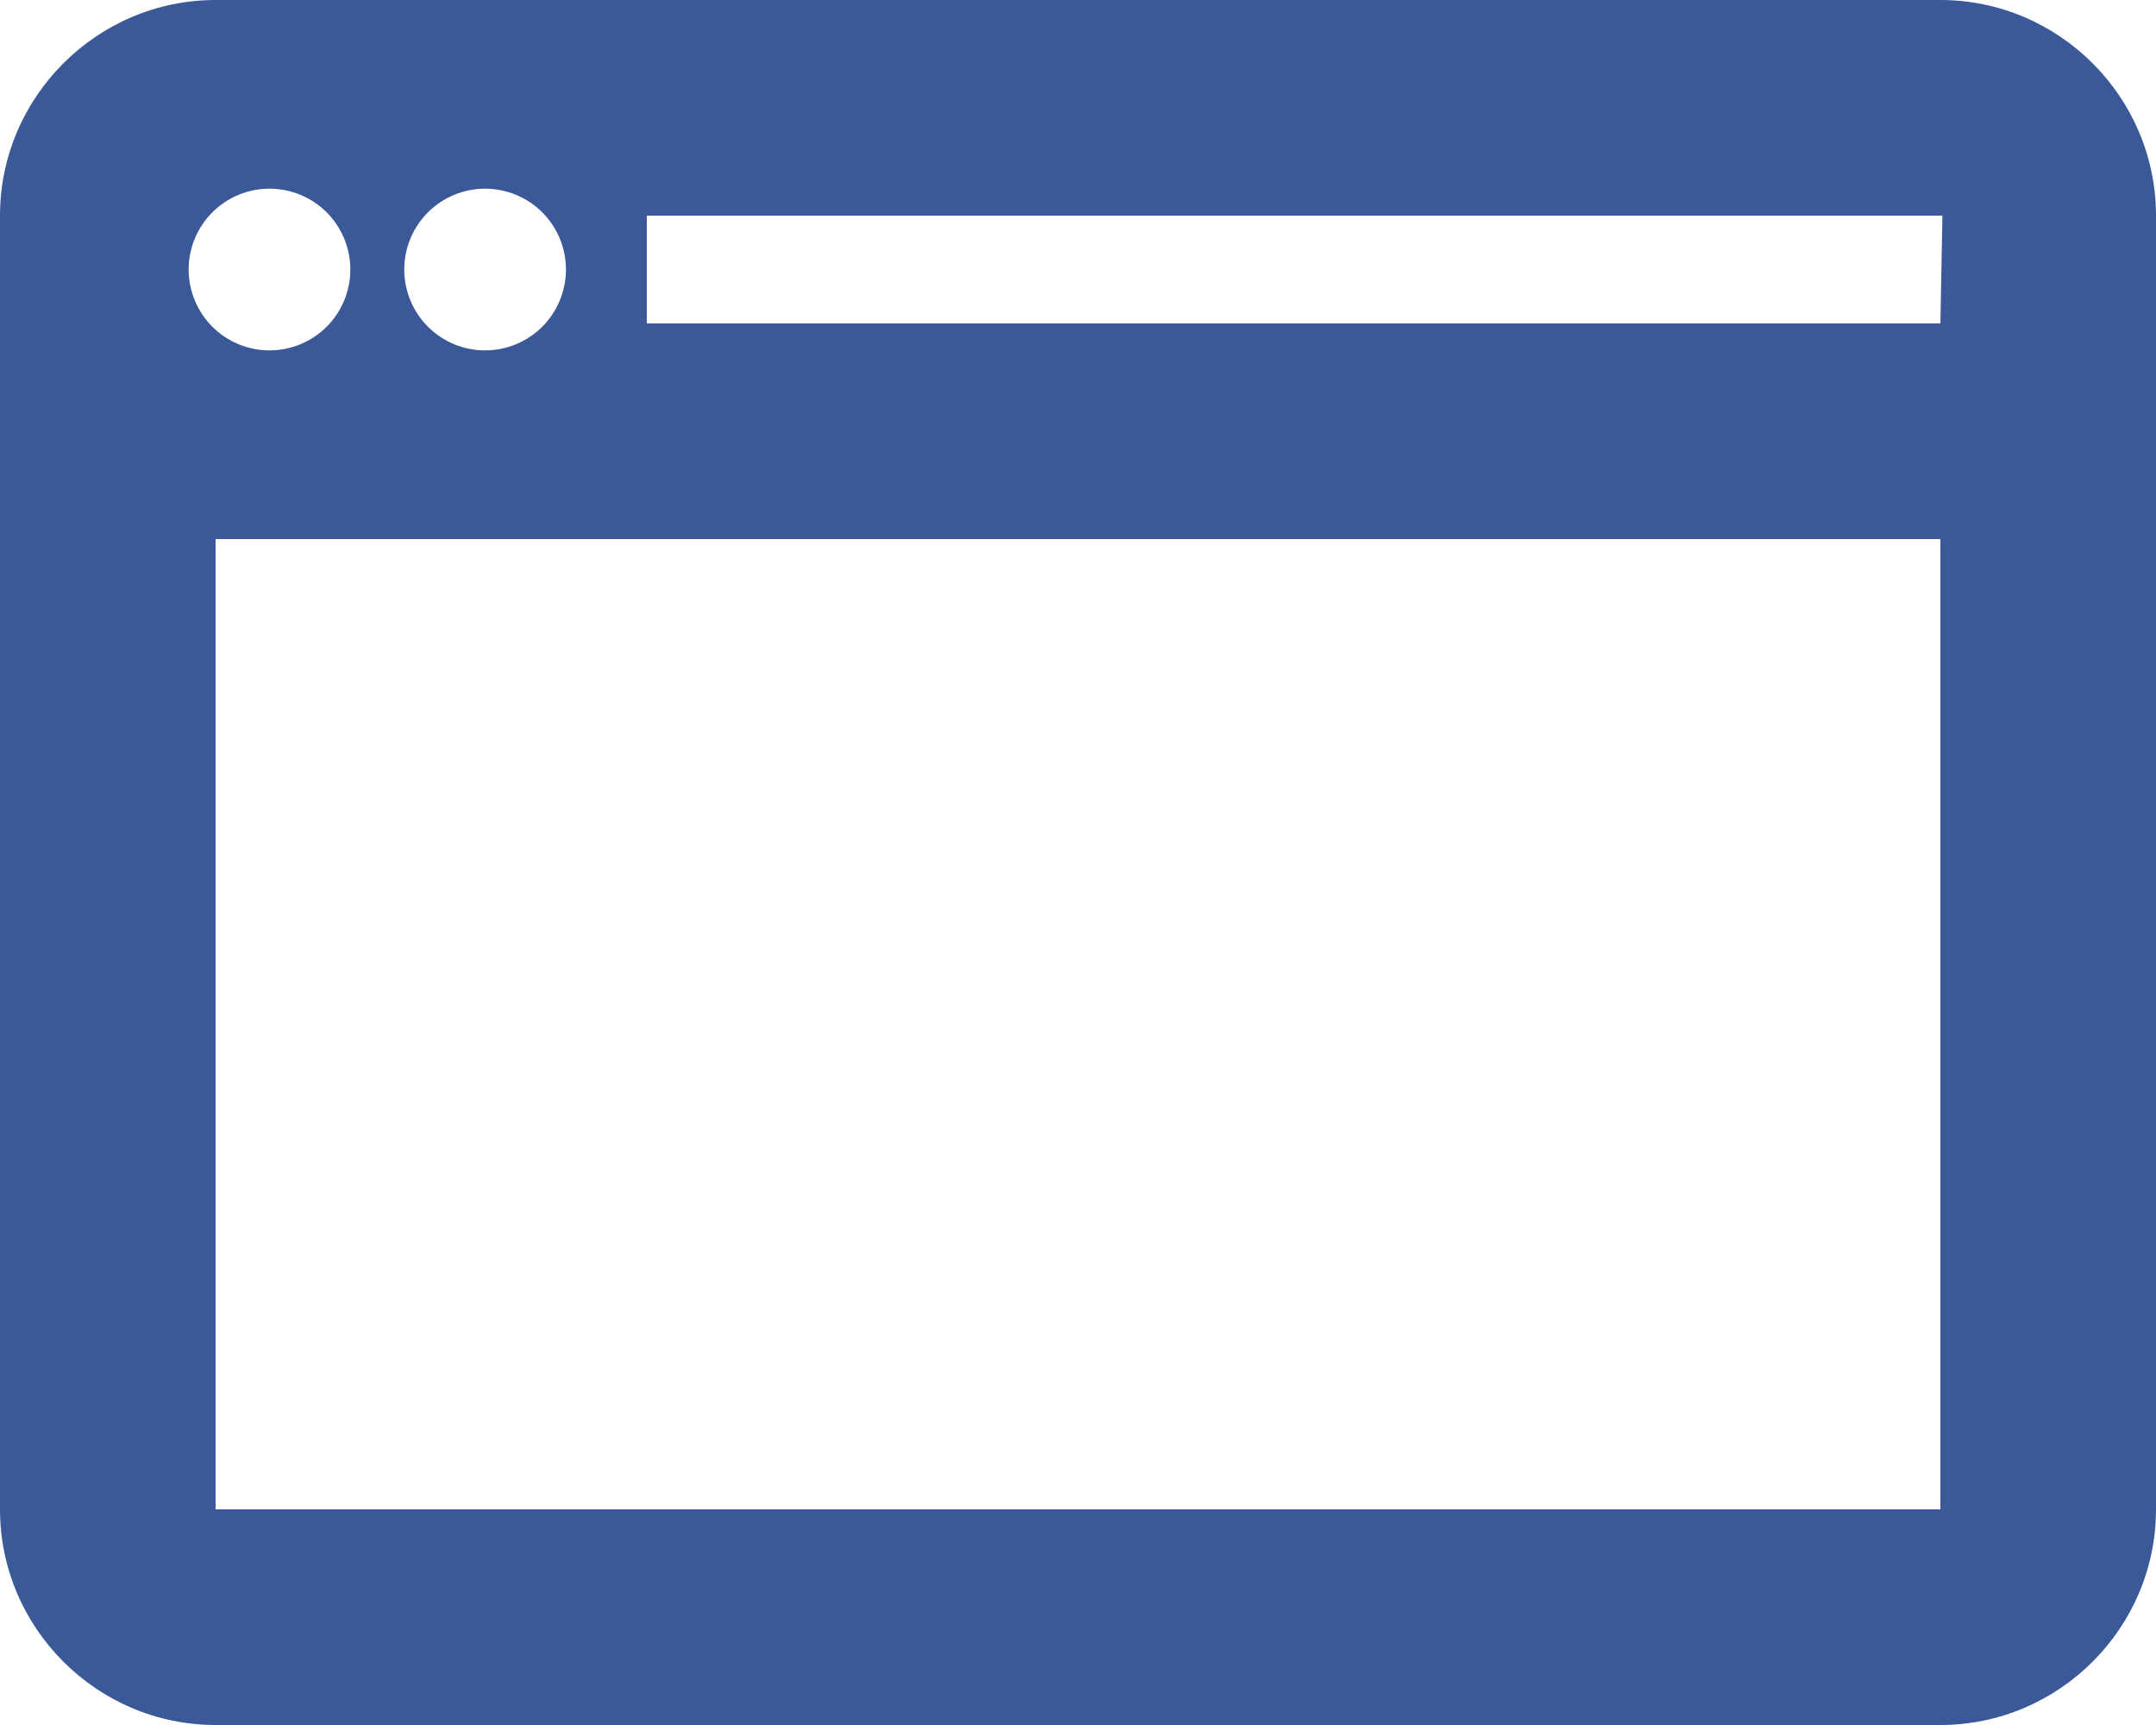 <svg width="50" height="40" viewBox="0 0 50 40" fill="none" xmlns="http://www.w3.org/2000/svg">
<path d="M45 0H5C2.25 0 0 2.25 0 5V35C0 37.75 2.25 40 5 40H45C47.75 40 50 37.75 50 35V5C50 2.25 47.75 0 45 0ZM11.25 4.375C11.747 4.375 12.224 4.573 12.576 4.924C12.928 5.276 13.125 5.753 13.125 6.25C13.125 6.747 12.928 7.224 12.576 7.576C12.224 7.927 11.747 8.125 11.25 8.125C10.753 8.125 10.276 7.927 9.924 7.576C9.573 7.224 9.375 6.747 9.375 6.25C9.375 5.753 9.573 5.276 9.924 4.924C10.276 4.573 10.753 4.375 11.25 4.375ZM4.375 6.25C4.375 5.753 4.573 5.276 4.924 4.924C5.276 4.573 5.753 4.375 6.25 4.375C6.747 4.375 7.224 4.573 7.576 4.924C7.927 5.276 8.125 5.753 8.125 6.25C8.125 6.747 7.927 7.224 7.576 7.576C7.224 7.927 6.747 8.125 6.25 8.125C5.753 8.125 5.276 7.927 4.924 7.576C4.573 7.224 4.375 6.747 4.375 6.25ZM45 35H5V12.5H45V35ZM45 7.5H15V5H45.047L45 7.5Z" fill="#3B5998"/>
</svg>
